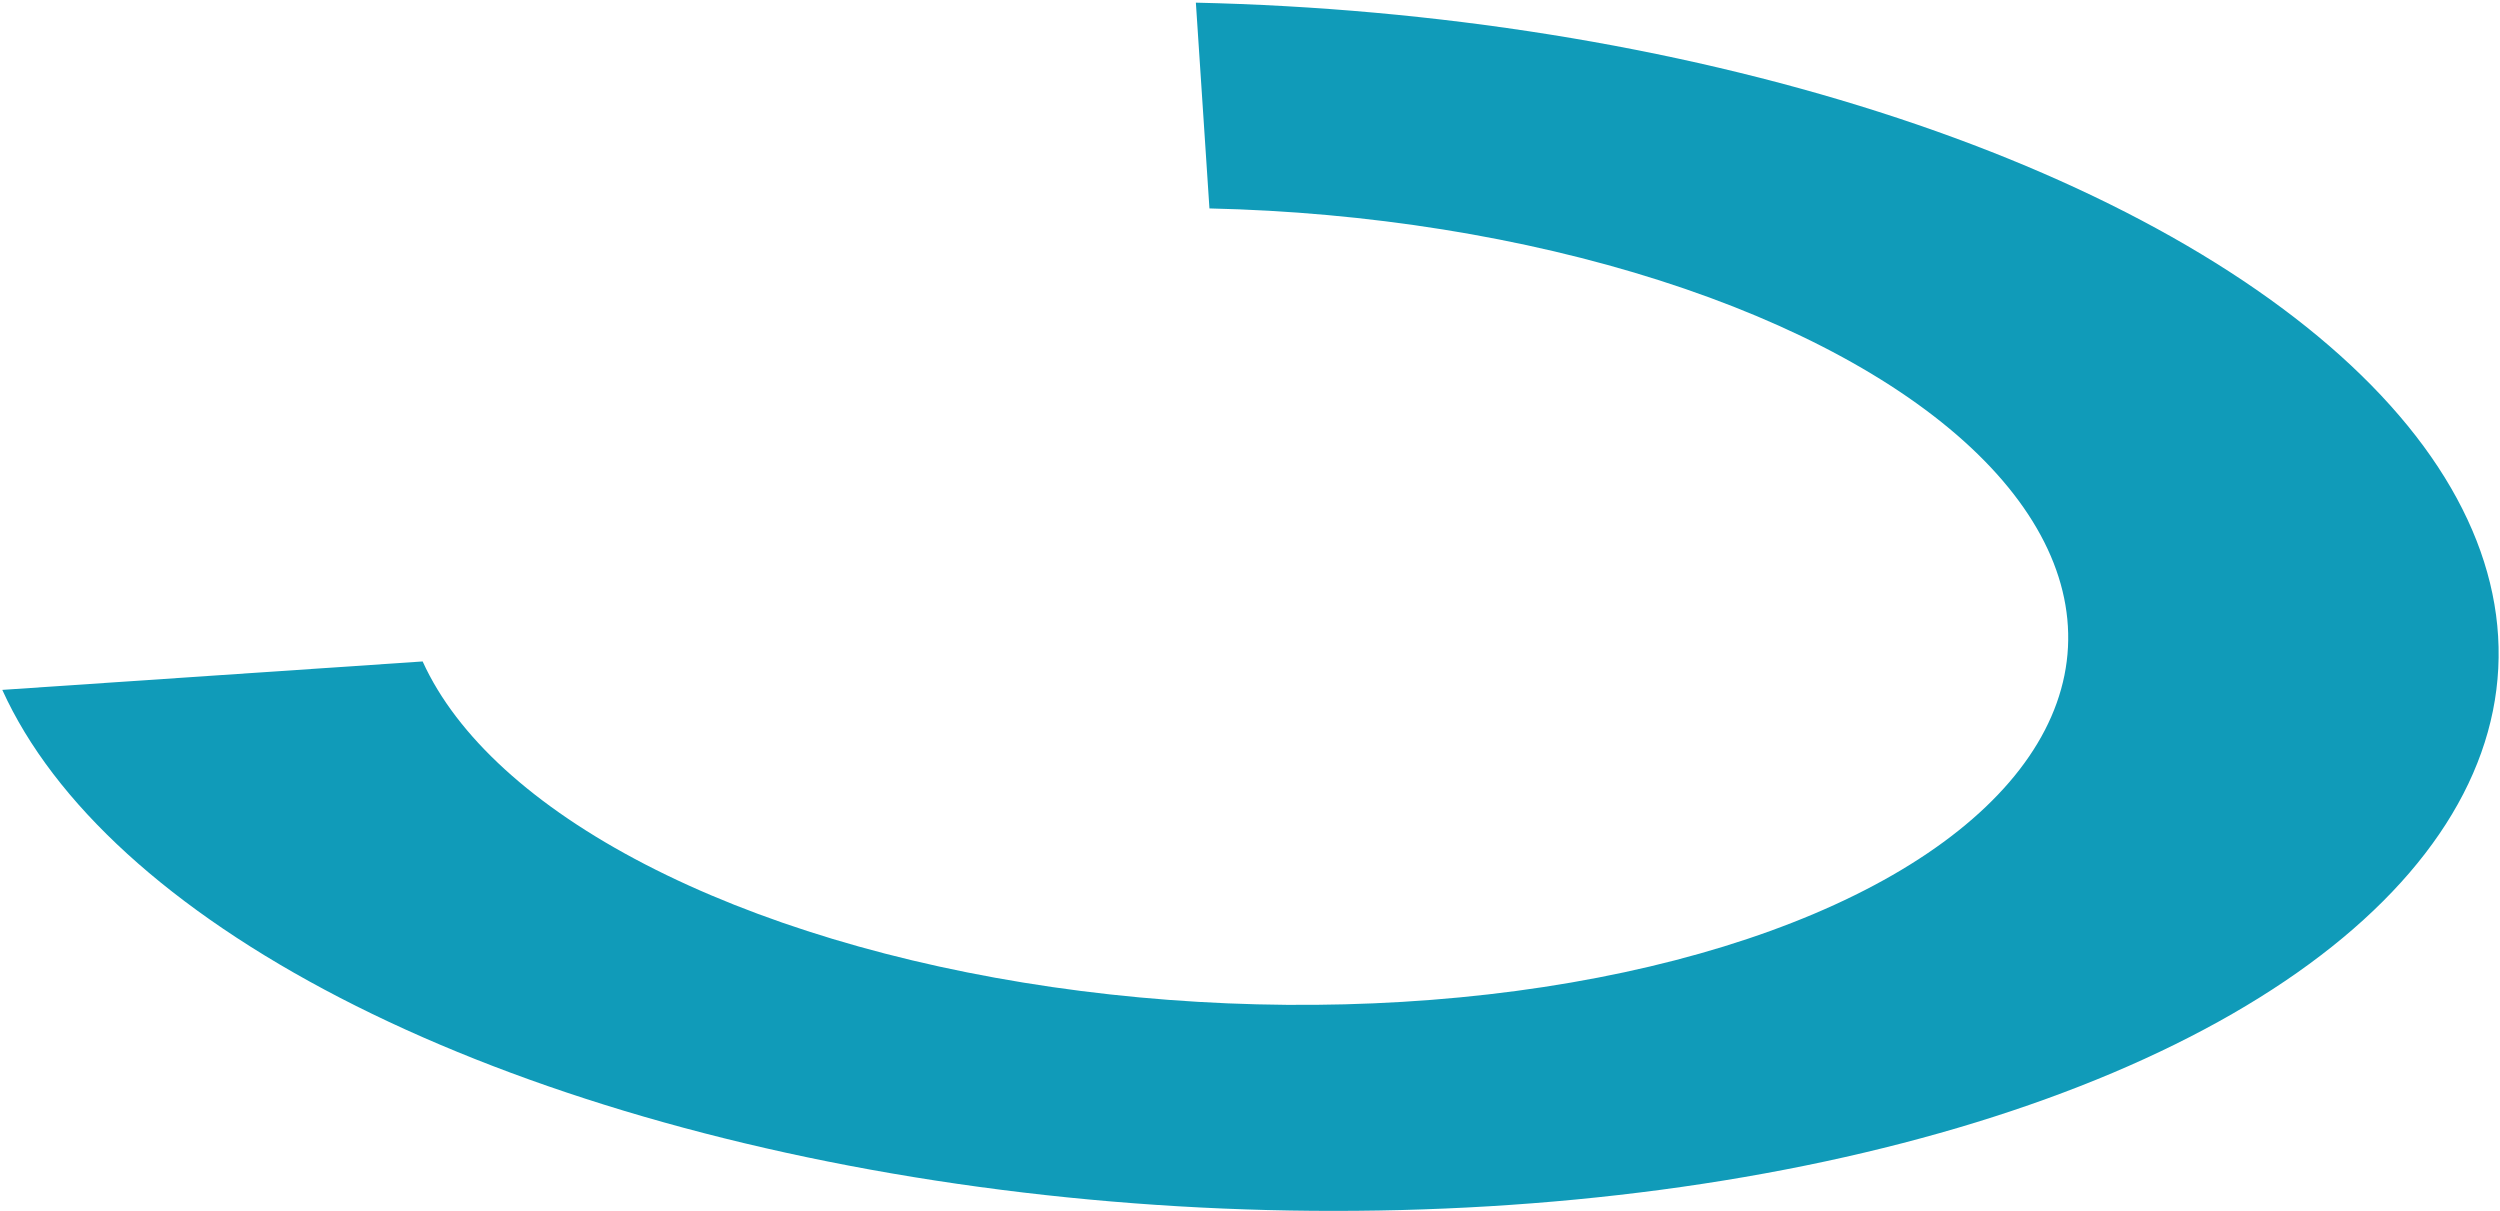 <svg width="714" height="346" viewBox="0 0 714 346" fill="none" xmlns="http://www.w3.org/2000/svg">
<path d="M0.653 197.031C15.381 229.501 48.853 260.011 97.153 284.992C145.453 309.974 206.584 328.393 273.397 338.098C340.209 347.802 409.94 348.389 474.434 339.79C538.927 331.191 595.517 313.762 637.583 289.541C679.649 265.321 705.452 235.31 711.975 203.019C718.498 170.728 705.47 137.493 674.416 107.2C643.362 76.907 595.565 50.809 536.616 31.959C477.667 13.109 410.004 2.286 341.54 0.757L345.417 59.527C390.548 60.535 435.151 67.67 474.01 80.096C512.868 92.521 544.375 109.725 564.846 129.694C585.317 149.663 593.904 171.571 589.605 192.857C585.305 214.143 568.295 233.926 540.566 249.892C512.836 265.858 475.533 277.347 433.019 283.015C390.506 288.683 344.54 288.296 300.497 281.9C256.455 275.503 216.158 263.36 184.319 246.893C152.48 230.425 130.416 210.314 120.707 188.91L0.653 197.031Z" fill="#109BB9"/>
</svg>
